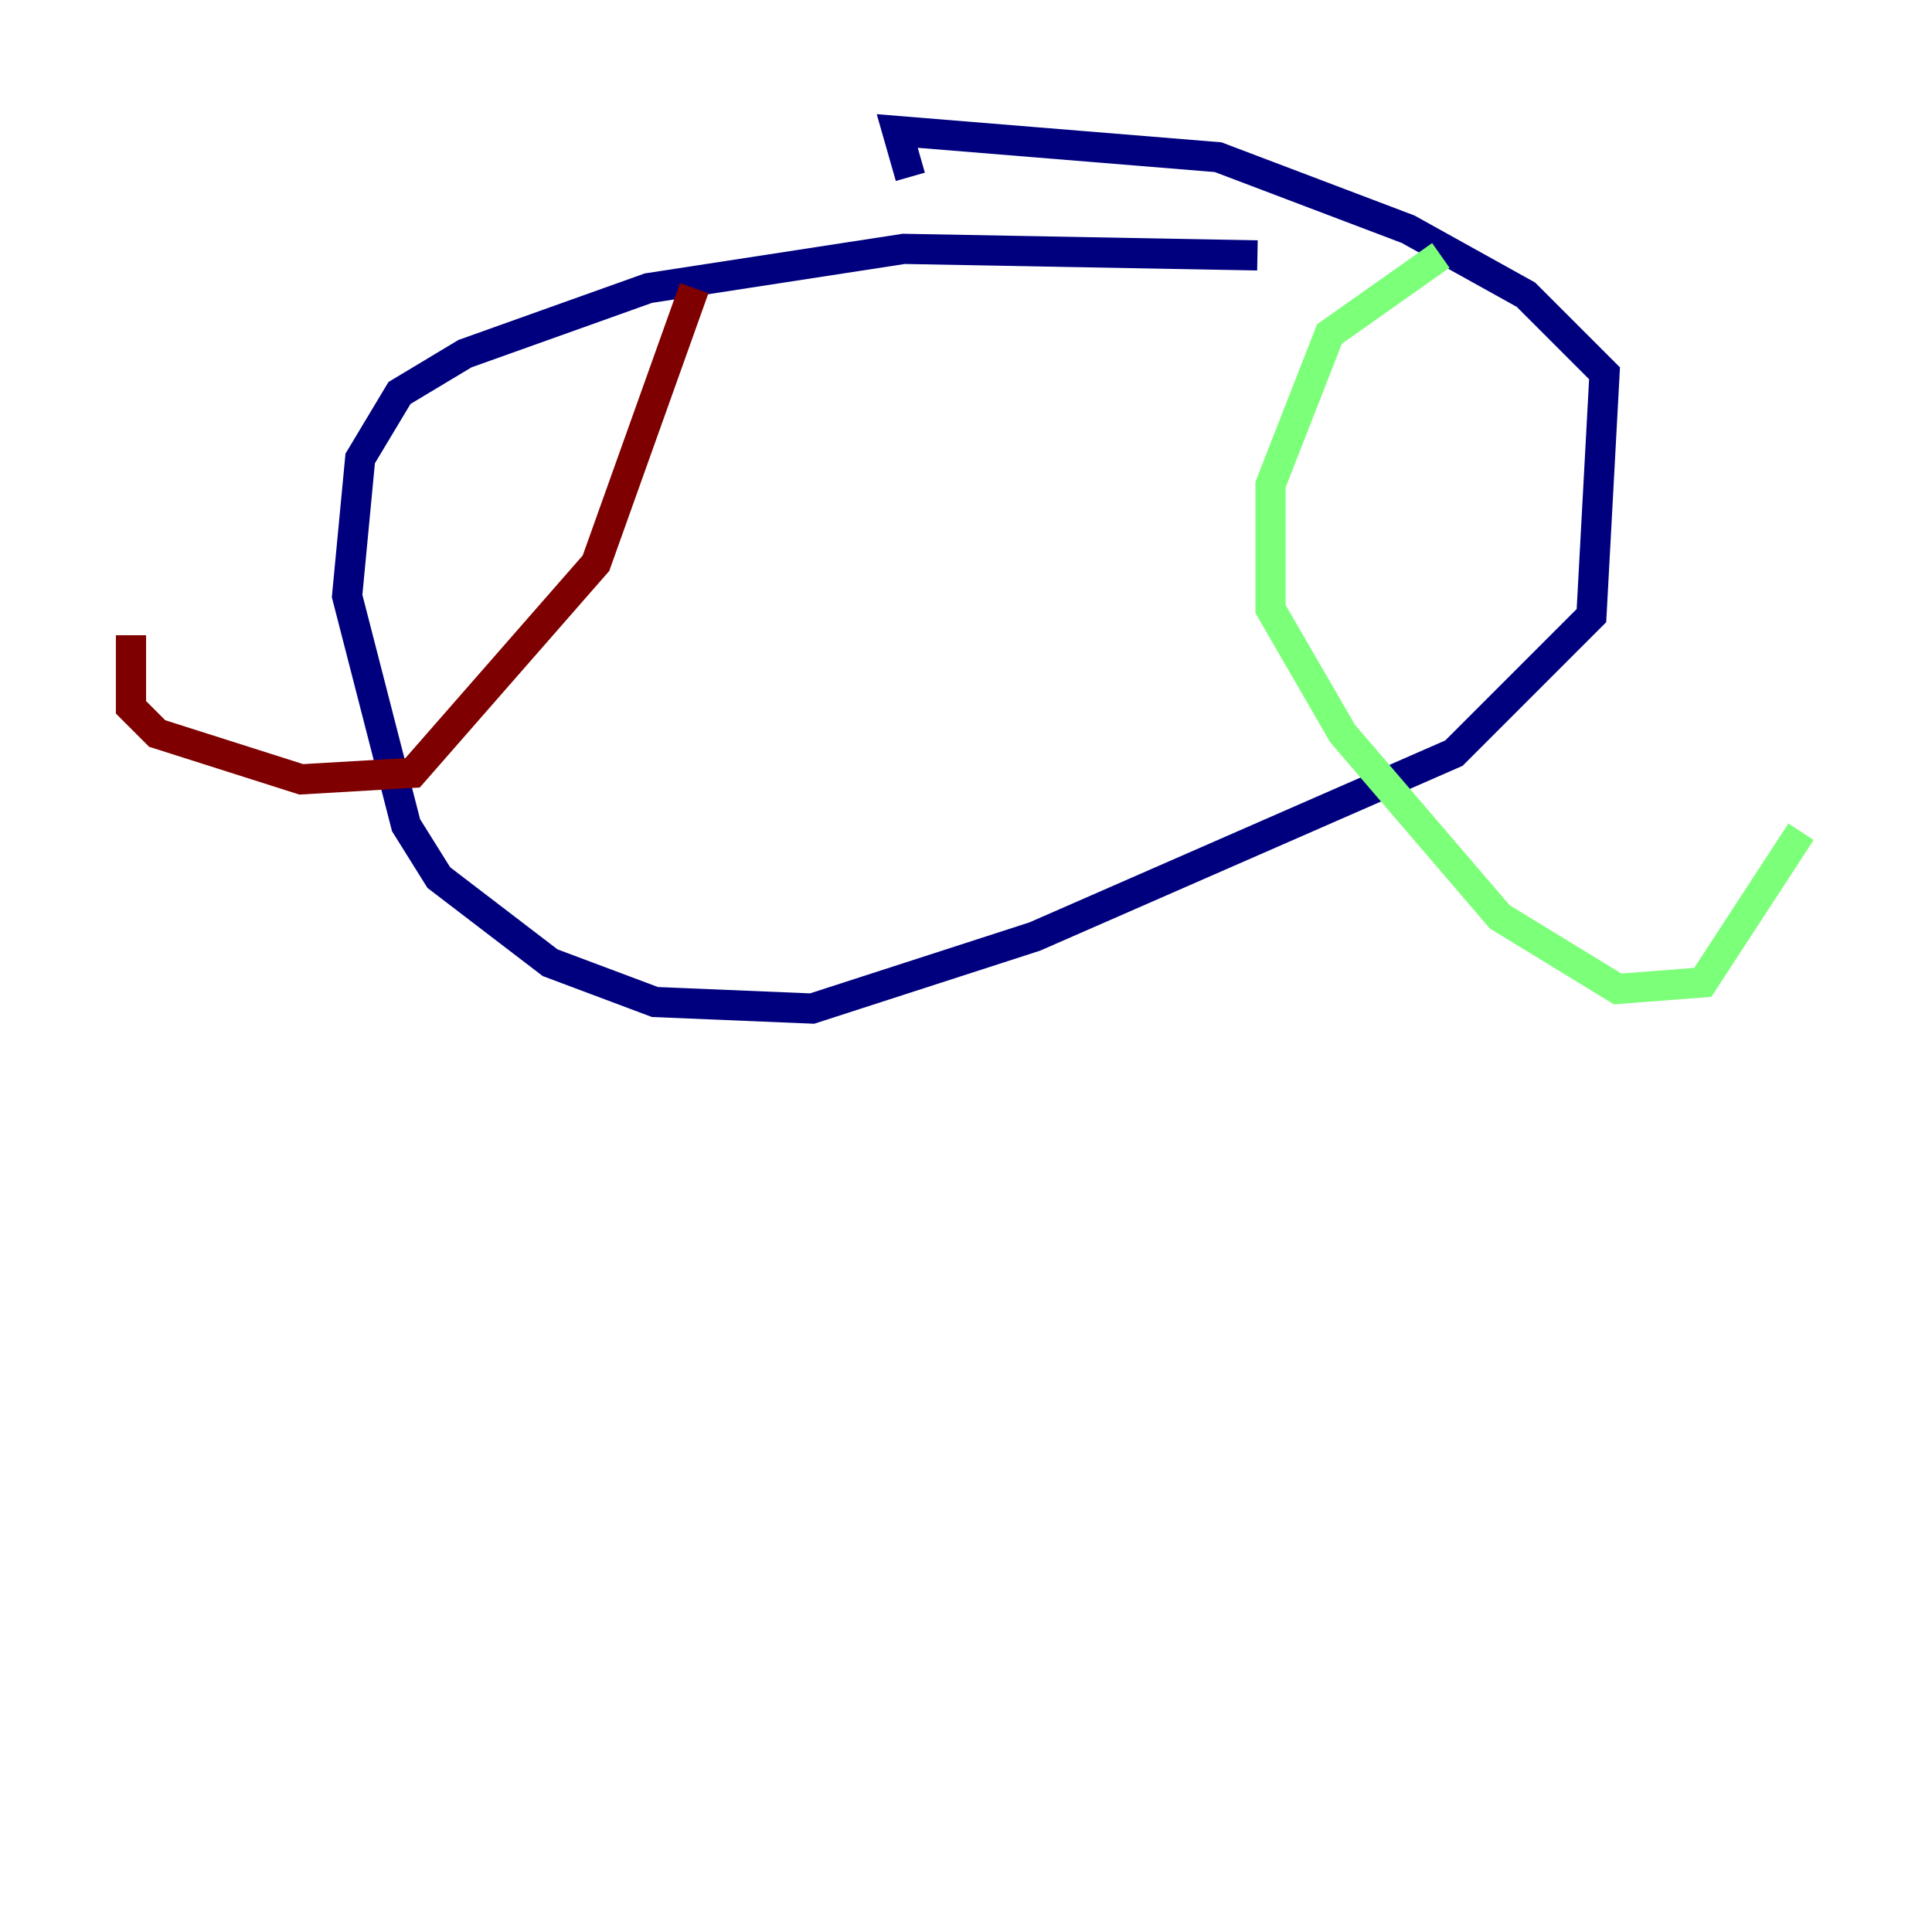 <?xml version="1.0" encoding="utf-8" ?>
<svg baseProfile="tiny" height="128" version="1.2" viewBox="0,0,128,128" width="128" xmlns="http://www.w3.org/2000/svg" xmlns:ev="http://www.w3.org/2001/xml-events" xmlns:xlink="http://www.w3.org/1999/xlink"><defs /><polyline fill="none" points="83.308,16.922 59.878,16.488 42.956,19.091 30.807,23.43 26.468,26.034 23.864,30.373 22.997,39.485 26.902,54.671 29.071,58.142 36.447,63.783 43.39,66.386 53.803,66.82 68.556,62.047 96.325,49.898 105.437,40.786 106.305,24.732 101.098,19.525 93.288,15.186 80.705,10.414 59.444,8.678 60.312,11.715" stroke="#00007f" stroke-width="2" /><polyline fill="none" points="95.458,16.922 88.081,22.129 84.176,32.108 84.176,40.352 88.949,48.597 99.363,60.746 107.173,65.519 112.814,65.085 119.322,55.105" stroke="#7cff79" stroke-width="2" /><polyline fill="none" points="45.993,19.091 39.485,37.315 27.336,51.2 19.959,51.634 10.414,48.597 8.678,46.861 8.678,42.088" stroke="#7f0000" stroke-width="2" /></svg>